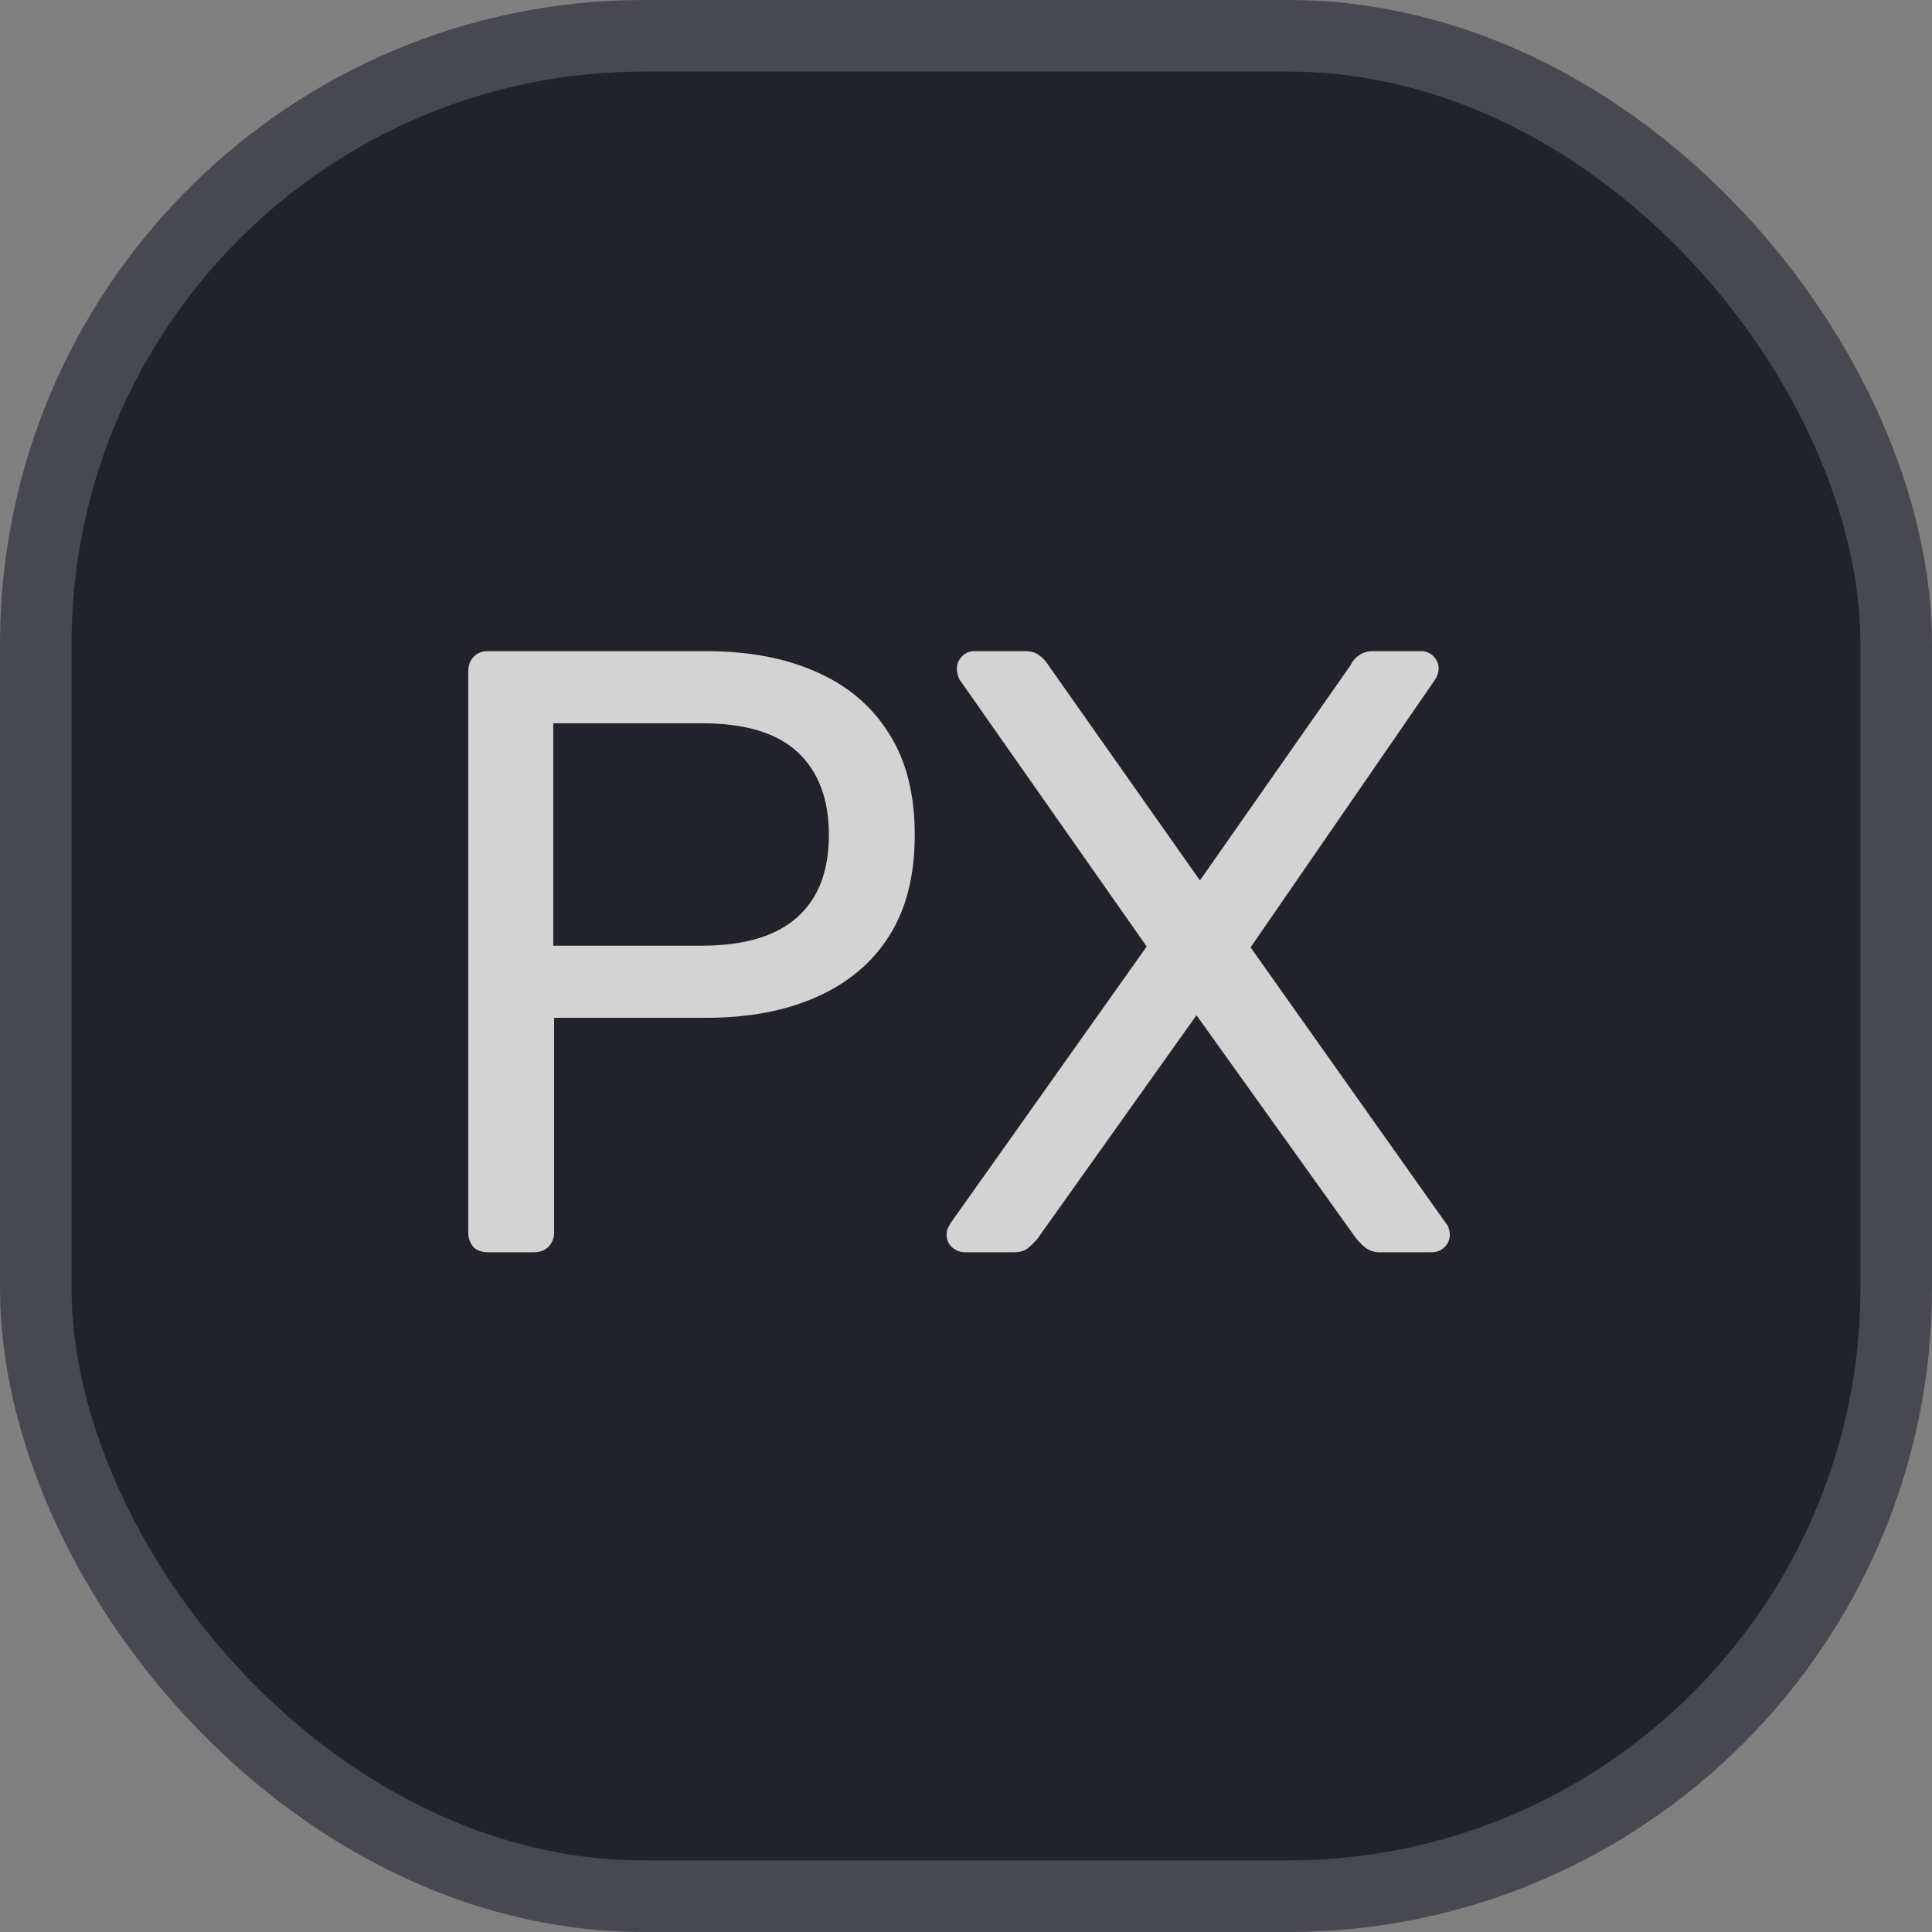 <svg width="27" height="27" viewBox="0 0 27 27" fill="none" xmlns="http://www.w3.org/2000/svg">
<rect x="0" y="0" width="27" height="27" fill="#808080" stroke="none"/>
<rect x="0.5" y="0.5" width="26" height="26" rx="8.5" fill="#22222A"/>
<rect x="0.5" y="0.5" width="26" height="26" rx="8.5" stroke="#484851"/>
<path d="M6.82 17.5C6.732 17.5 6.664 17.476 6.616 17.428C6.568 17.372 6.544 17.304 6.544 17.224V9.388C6.544 9.3 6.568 9.232 6.616 9.184C6.664 9.128 6.732 9.1 6.82 9.1H9.868C10.46 9.1 10.972 9.196 11.404 9.388C11.844 9.58 12.184 9.868 12.424 10.252C12.664 10.628 12.784 11.1 12.784 11.668C12.784 12.236 12.664 12.708 12.424 13.084C12.184 13.46 11.844 13.744 11.404 13.936C10.972 14.128 10.46 14.224 9.868 14.224H7.744V17.224C7.744 17.304 7.716 17.372 7.66 17.428C7.612 17.476 7.544 17.5 7.456 17.5H6.82ZM7.732 13.216H9.808C10.4 13.216 10.844 13.084 11.14 12.82C11.436 12.556 11.584 12.172 11.584 11.668C11.584 11.172 11.44 10.788 11.152 10.516C10.864 10.244 10.416 10.108 9.808 10.108H7.732V13.216ZM13.481 17.5C13.417 17.5 13.357 17.476 13.301 17.428C13.253 17.38 13.229 17.324 13.229 17.26C13.229 17.228 13.233 17.2 13.241 17.176C13.257 17.144 13.269 17.12 13.277 17.104L16.025 13.228L13.409 9.496C13.385 9.448 13.373 9.396 13.373 9.34C13.373 9.276 13.397 9.22 13.445 9.172C13.493 9.124 13.549 9.1 13.613 9.1H14.333C14.413 9.1 14.477 9.12 14.525 9.16C14.573 9.192 14.617 9.24 14.657 9.304L16.769 12.304L18.869 9.304C18.901 9.24 18.941 9.192 18.989 9.16C19.045 9.12 19.109 9.1 19.181 9.1H19.865C19.929 9.1 19.985 9.124 20.033 9.172C20.081 9.22 20.105 9.276 20.105 9.34C20.105 9.396 20.089 9.448 20.057 9.496L17.477 13.24L20.213 17.104C20.229 17.12 20.241 17.144 20.249 17.176C20.257 17.2 20.261 17.228 20.261 17.26C20.261 17.324 20.237 17.38 20.189 17.428C20.141 17.476 20.081 17.5 20.009 17.5H19.277C19.205 17.5 19.141 17.48 19.085 17.44C19.037 17.4 18.993 17.356 18.953 17.308L16.721 14.188L14.501 17.308C14.461 17.356 14.417 17.4 14.369 17.44C14.321 17.48 14.257 17.5 14.177 17.5H13.481Z" fill="white" fill-opacity="0.8"/>
</svg>

